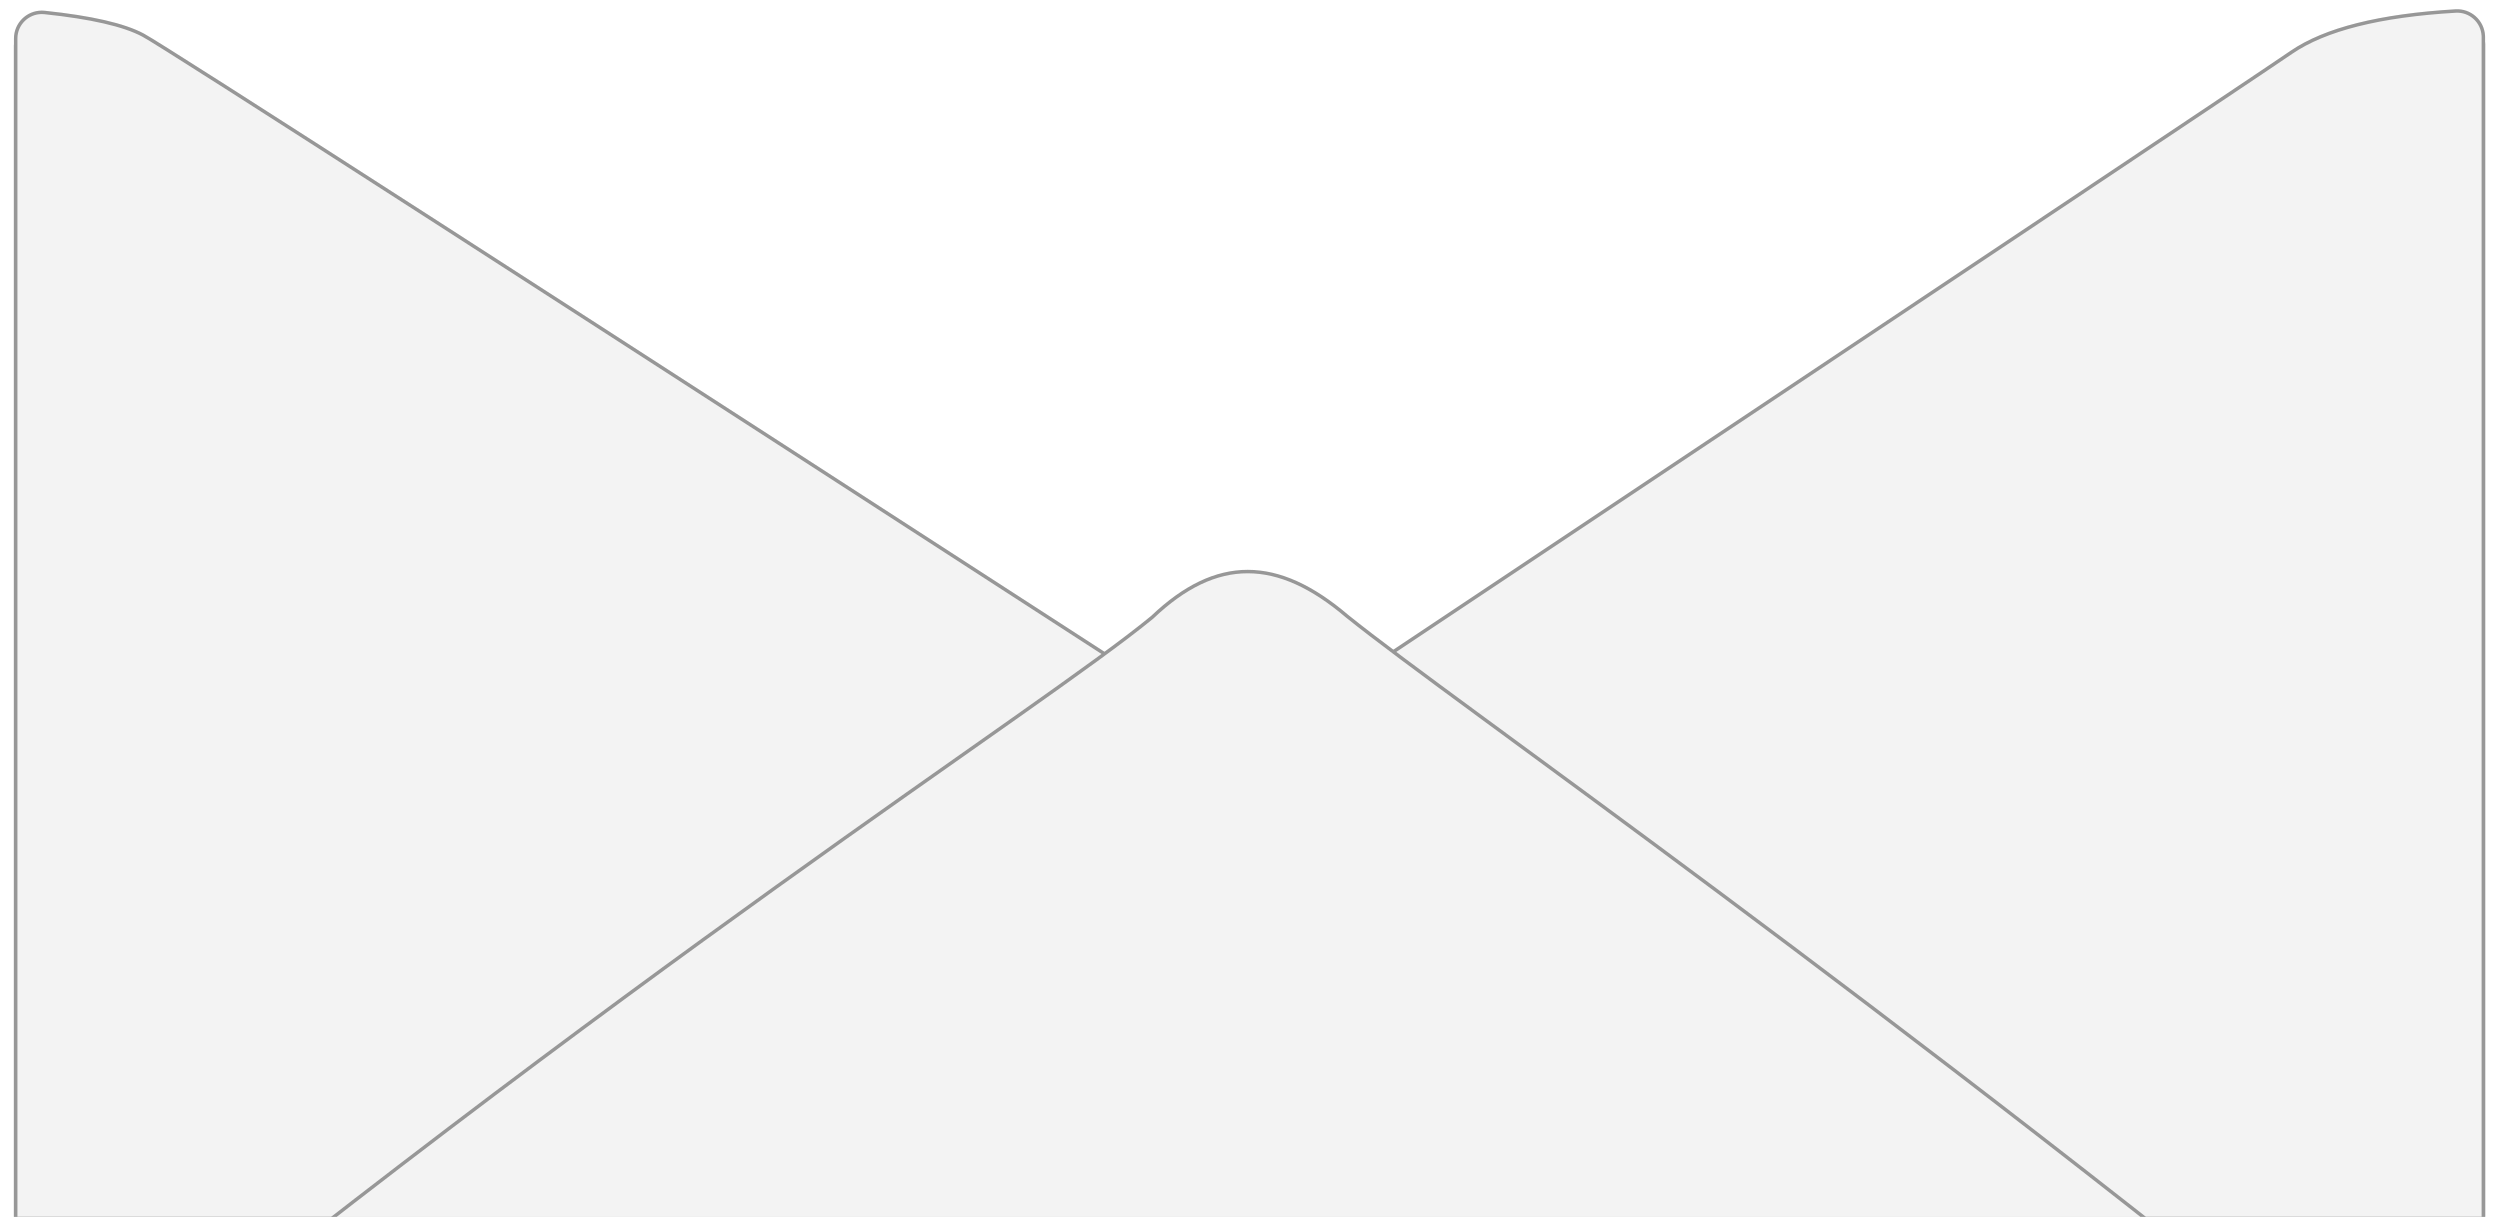 <?xml version="1.0" encoding="UTF-8"?>
<svg width="717px" height="349px" viewBox="0 0 717 349" version="1.1" xmlns="http://www.w3.org/2000/svg" xmlns:xlink="http://www.w3.org/1999/xlink">
    <!-- Generator: Sketch 47.1 (45422) - http://www.bohemiancoding.com/sketch -->
    <title>Envelope</title>
    <desc>Created with Sketch.</desc>
    <defs>
        <path d="M8.836,1.082 C22.304,2.497 31.788,4.682 37.287,7.638 C43.919,11.203 149.611,79.269 354.362,211.837 C542.436,86.501 641.947,20.083 652.896,12.585 C662.629,5.92 678.416,1.945 700.255,0.66 L700.255,0.66 C704.666,0.401 708.452,3.766 708.711,8.177 C708.72,8.333 708.725,8.49 708.725,8.646 L708.725,431.32 L708.725,431.32 C708.725,435.739 705.143,439.32 700.725,439.32 L8,439.32 L8,439.32 C3.582,439.32 2.15170922e-12,435.739 2.15116813e-12,431.32 L2.16909066e-12,9.038 L-4.4761846e-06,9.038 C-4.4761846e-06,4.62 3.582,1.038 8,1.038 C8.279,1.038 8.558,1.053 8.836,1.082 Z" id="path-1"></path>
        <filter x="-1.0%" y="-1.1%" width="102.0%" height="103.2%" filterUnits="objectBoundingBox" id="filter-2">
            <feOffset dx="0" dy="2" in="SourceAlpha" result="shadowOffsetOuter1"></feOffset>
            <feGaussianBlur stdDeviation="2" in="shadowOffsetOuter1" result="shadowBlurOuter1"></feGaussianBlur>
            <feComposite in="shadowBlurOuter1" in2="SourceAlpha" operator="out" result="shadowBlurOuter1"></feComposite>
            <feColorMatrix values="0 0 0 0 0   0 0 0 0 0   0 0 0 0 0  0 0 0 0.5 0" type="matrix" in="shadowBlurOuter1"></feColorMatrix>
        </filter>
    </defs>
    <g id="Page-1" stroke="none" stroke-width="1" fill="none" fill-rule="evenodd">
        <g id="Accueil" transform="translate(-363, -675)">
            <g id="Envelope" transform="translate(367, 677)">
                <g id="Rectangle-2">
                    <use fill="black" fill-opacity="1" filter="url(#filter-2)" xlink:href="#path-1"></use>
                    <use fill="#F3F3F3" fill-rule="evenodd" xlink:href="#path-1"></use>
                    <path stroke="#979797" stroke-width="1" d="M8.784,1.579 C8.523,1.552 8.262,1.538 8,1.538 C3.858,1.538 0.5,4.896 0.5,9.038 L0.5,431.32 C0.5,435.463 3.858,438.82 8,438.82 L700.725,438.82 C704.867,438.82 708.225,435.463 708.225,431.32 L708.225,8.646 C708.225,8.5 708.221,8.353 708.212,8.206 C707.969,4.071 704.419,0.916 700.284,1.159 C678.527,2.439 662.822,6.394 653.179,12.998 C642.227,20.498 542.72,86.912 354.64,212.253 L354.366,212.436 L354.091,212.257 C149.429,79.747 43.662,11.632 37.05,8.078 C31.622,5.161 22.193,2.988 8.784,1.579 Z"></path>
                </g>
                <path d="M2.953,439.836 C1.782,426.118 3.305,417.534 7.522,414.086 C177.945,274.735 294.052,201.718 326.456,175.032 C344.921,157.432 362.447,157.776 382.359,174.736 C413.839,200.11 531.118,280.686 694.392,414.086 C701.53,419.918 705.885,428.501 707.459,439.836 L2.953,439.836 Z" id="Path-3" stroke="#979797" fill="#F3F3F3"></path>
            </g>
        </g>
    </g>
</svg>